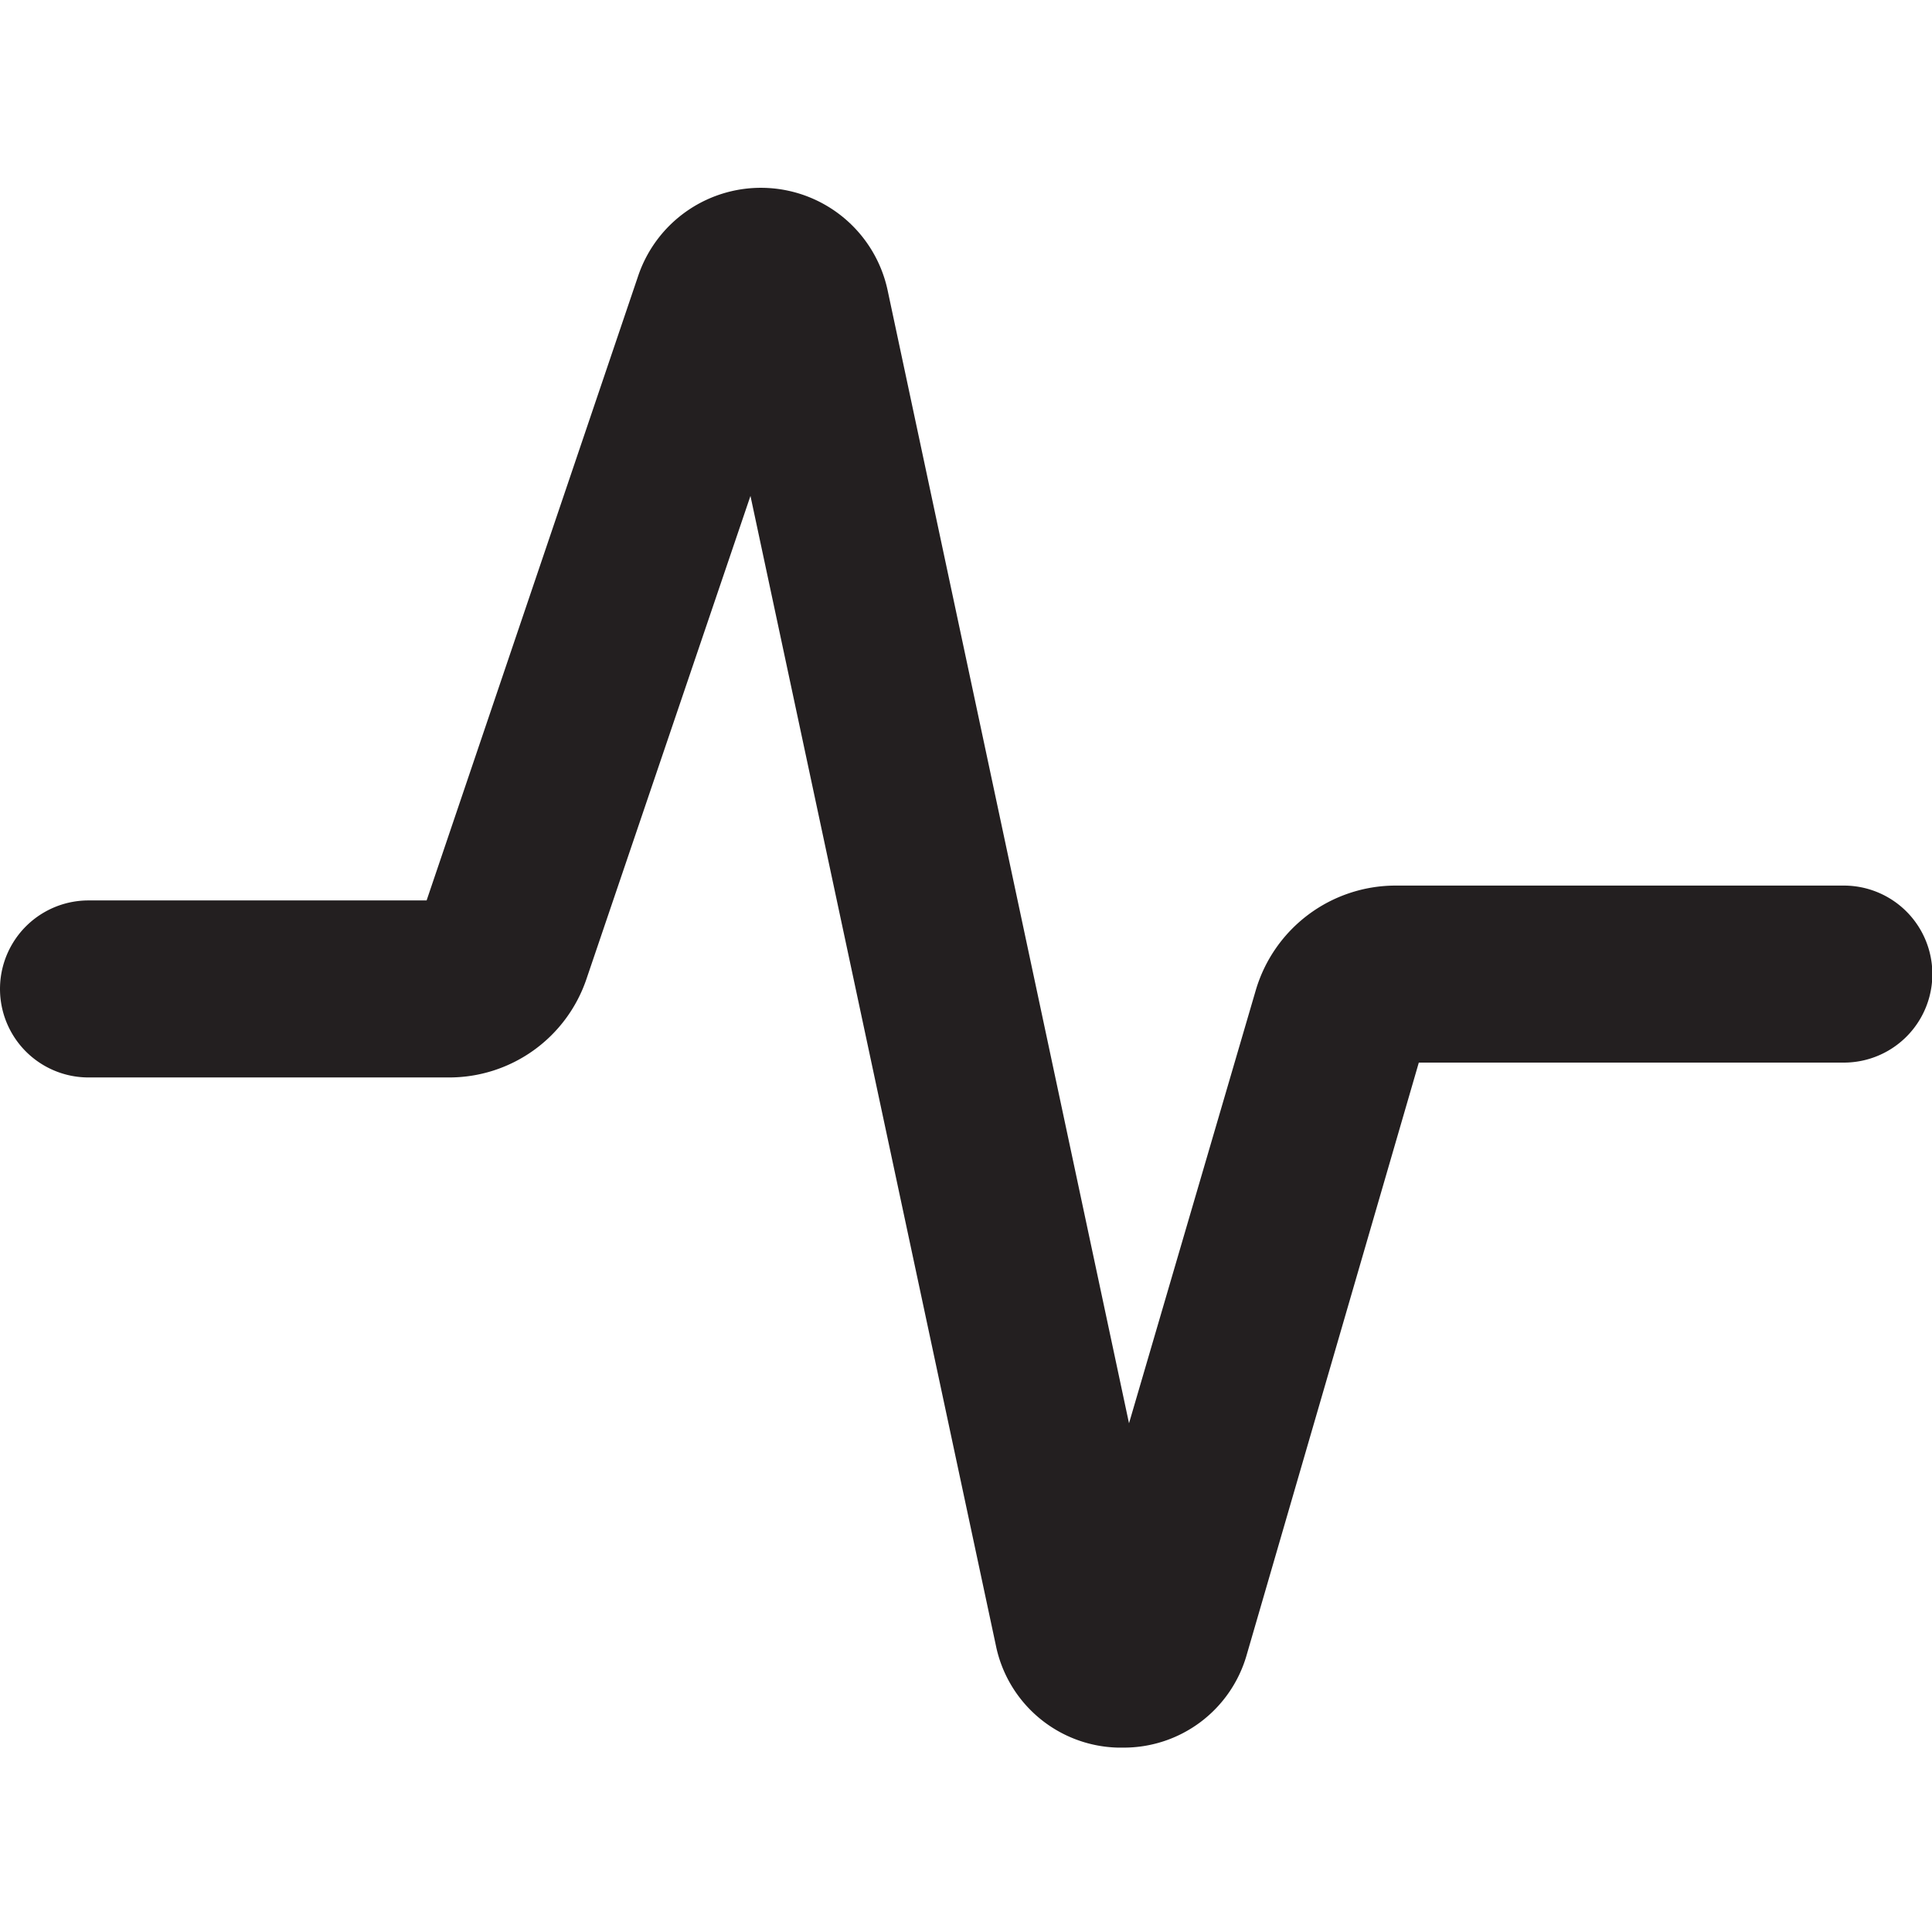 <svg xmlns="http://www.w3.org/2000/svg" viewBox="0 0 16 16"><defs><style>.cls-1{fill:#231f20;}</style></defs><title>pulse-simple</title><g id="Layer_1" data-name="Layer 1"><path class="cls-1" d="M9.3,14.473H9.257a1.058,1.058,0,0,1-1.01-.848L6.215,4.107l-1.358,4a1.2,1.2,0,0,1-1.138.816H.733a.733.733,0,1,1,0-1.466h2.8L5.285,2.285A1.073,1.073,0,0,1,7.35,2.4l2,9.387L10.4,8.2a1.208,1.208,0,0,1,1.154-.866h3.716a.733.733,0,0,1,0,1.466H11.75l-1.424,4.9A1.058,1.058,0,0,1,9.3,14.473Z"/></g></svg>